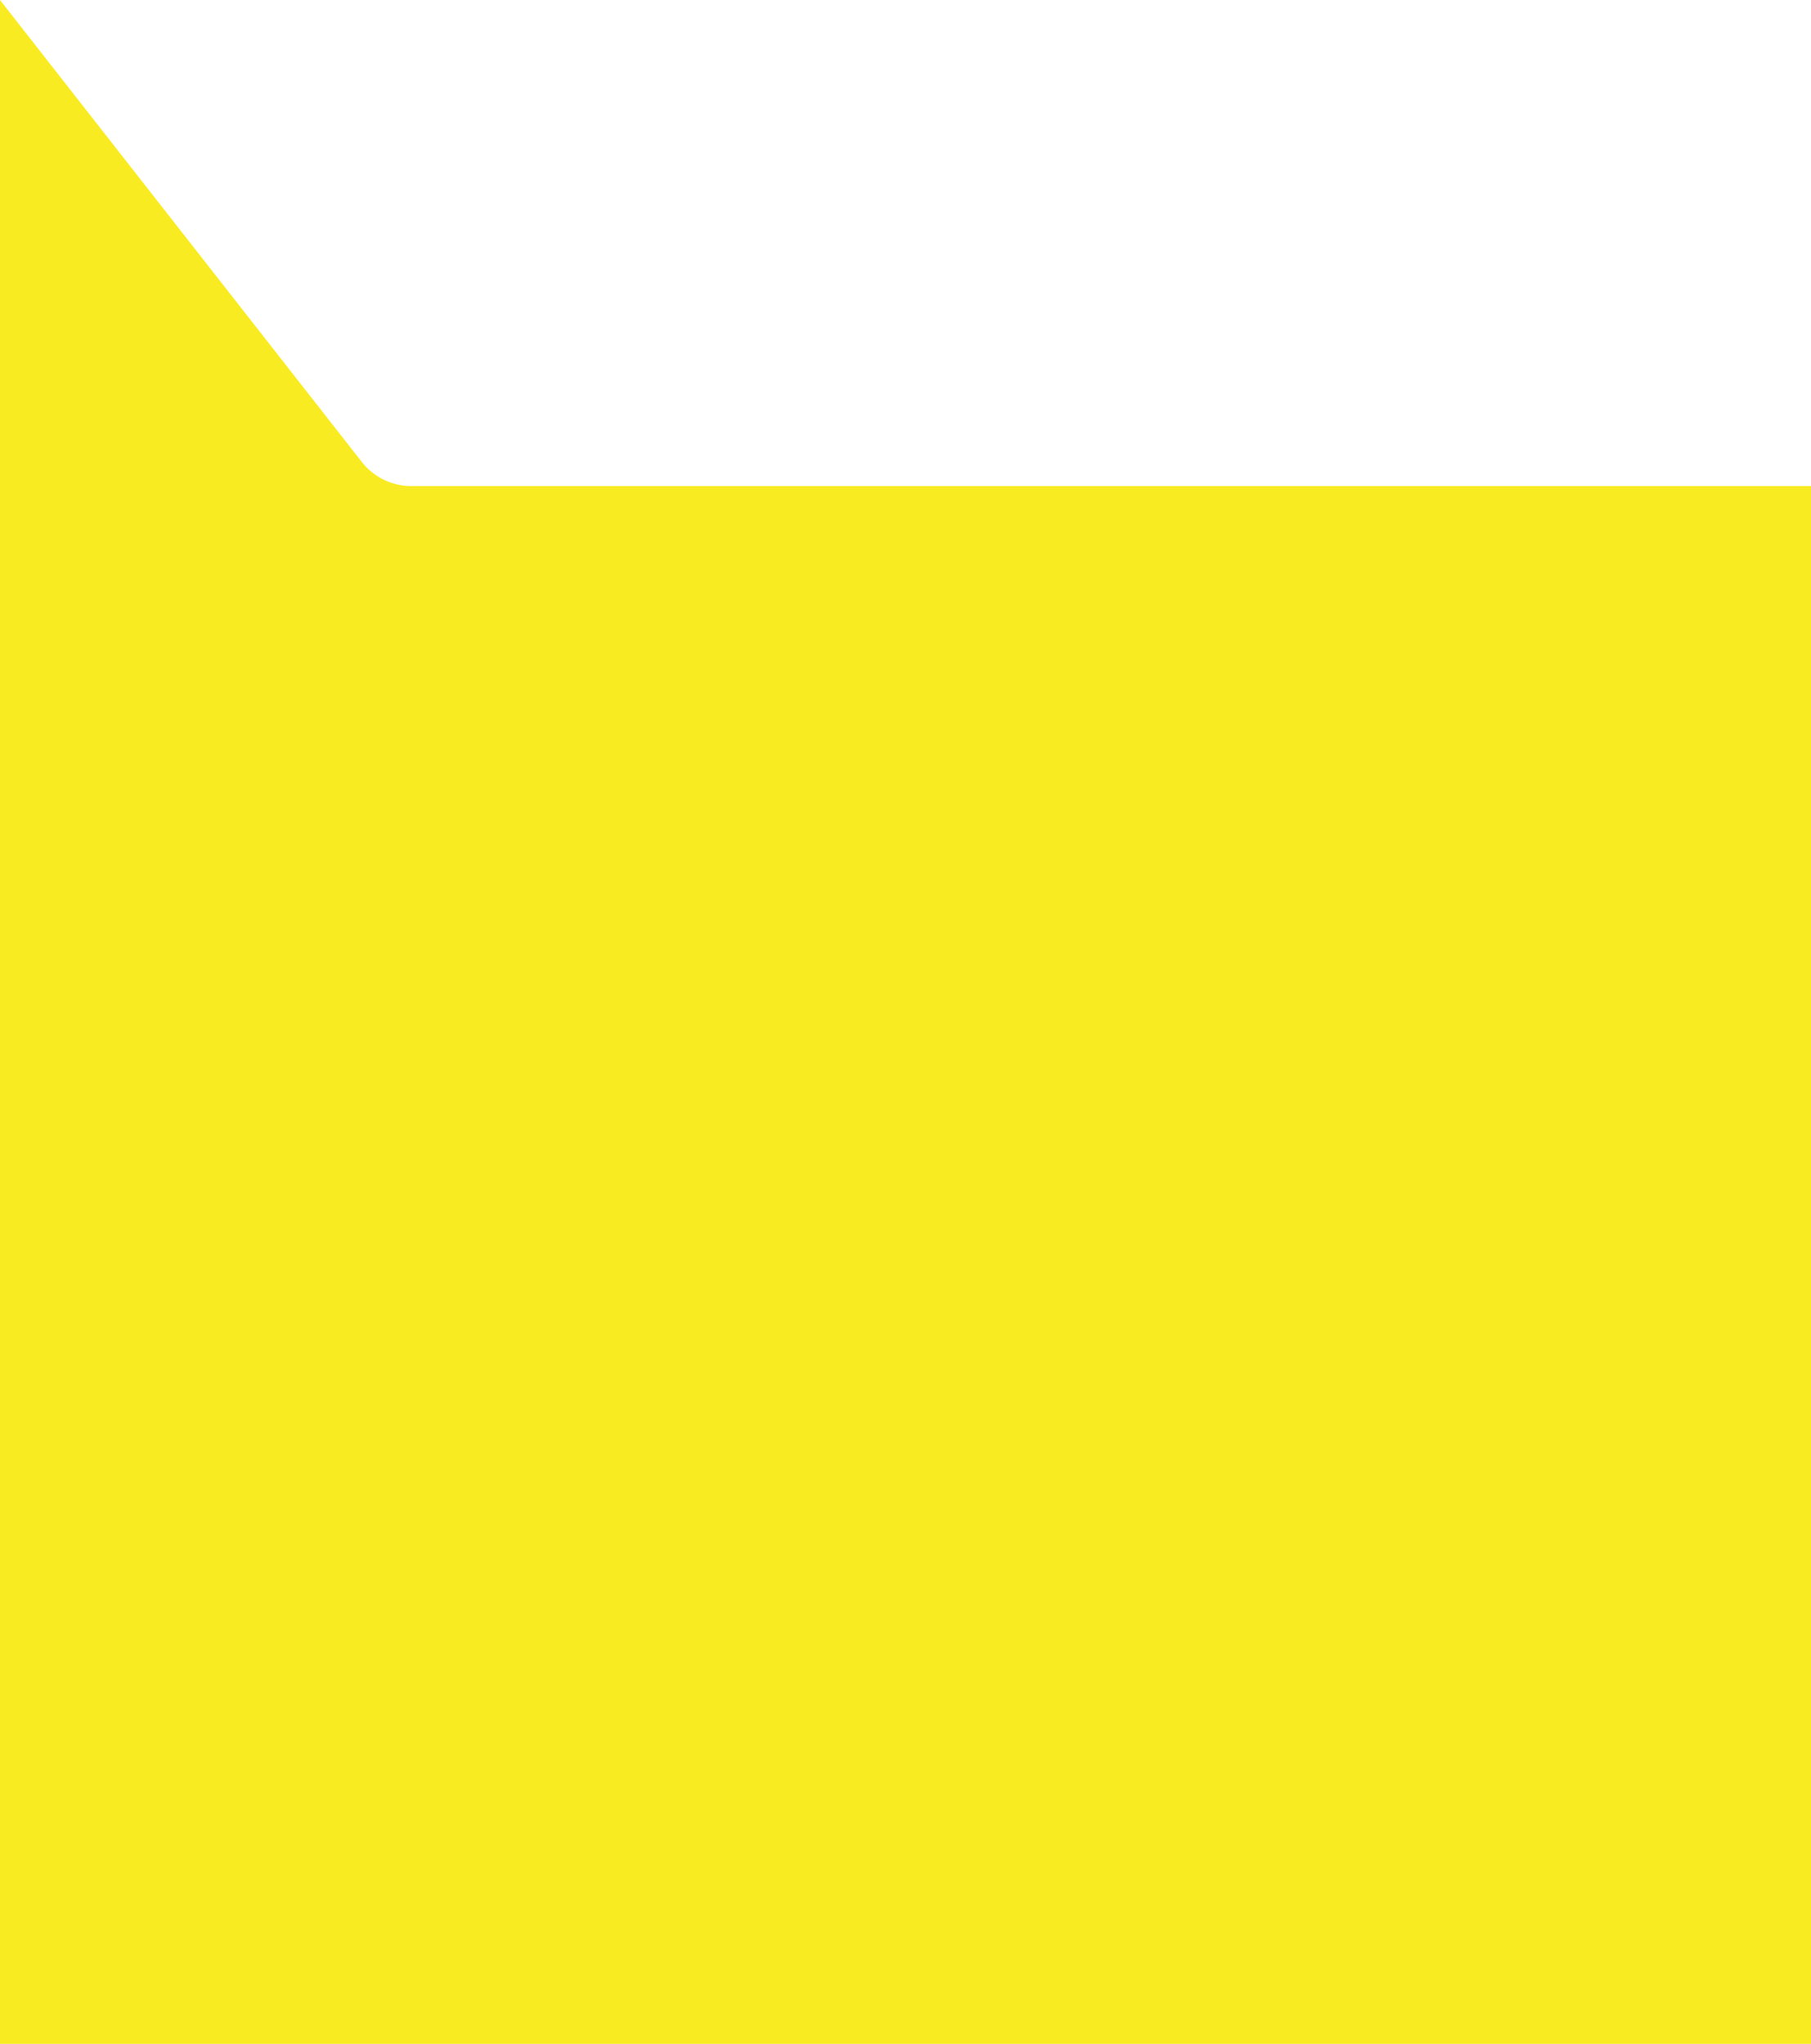 <svg xmlns="http://www.w3.org/2000/svg" viewBox="0 0 1920 2166.37"><defs><style>.cls-1{fill:#f9eb21;}</style></defs><title>Asset 4</title><g id="Layer_2" data-name="Layer 2"><g id="Layer_1-2" data-name="Layer 1"><path class="cls-1" d="M383.59,489.65,0,0V515.17H0v1651.2H1920V515.17H436A66.61,66.61,0,0,1,383.59,489.65Z"/></g></g></svg>